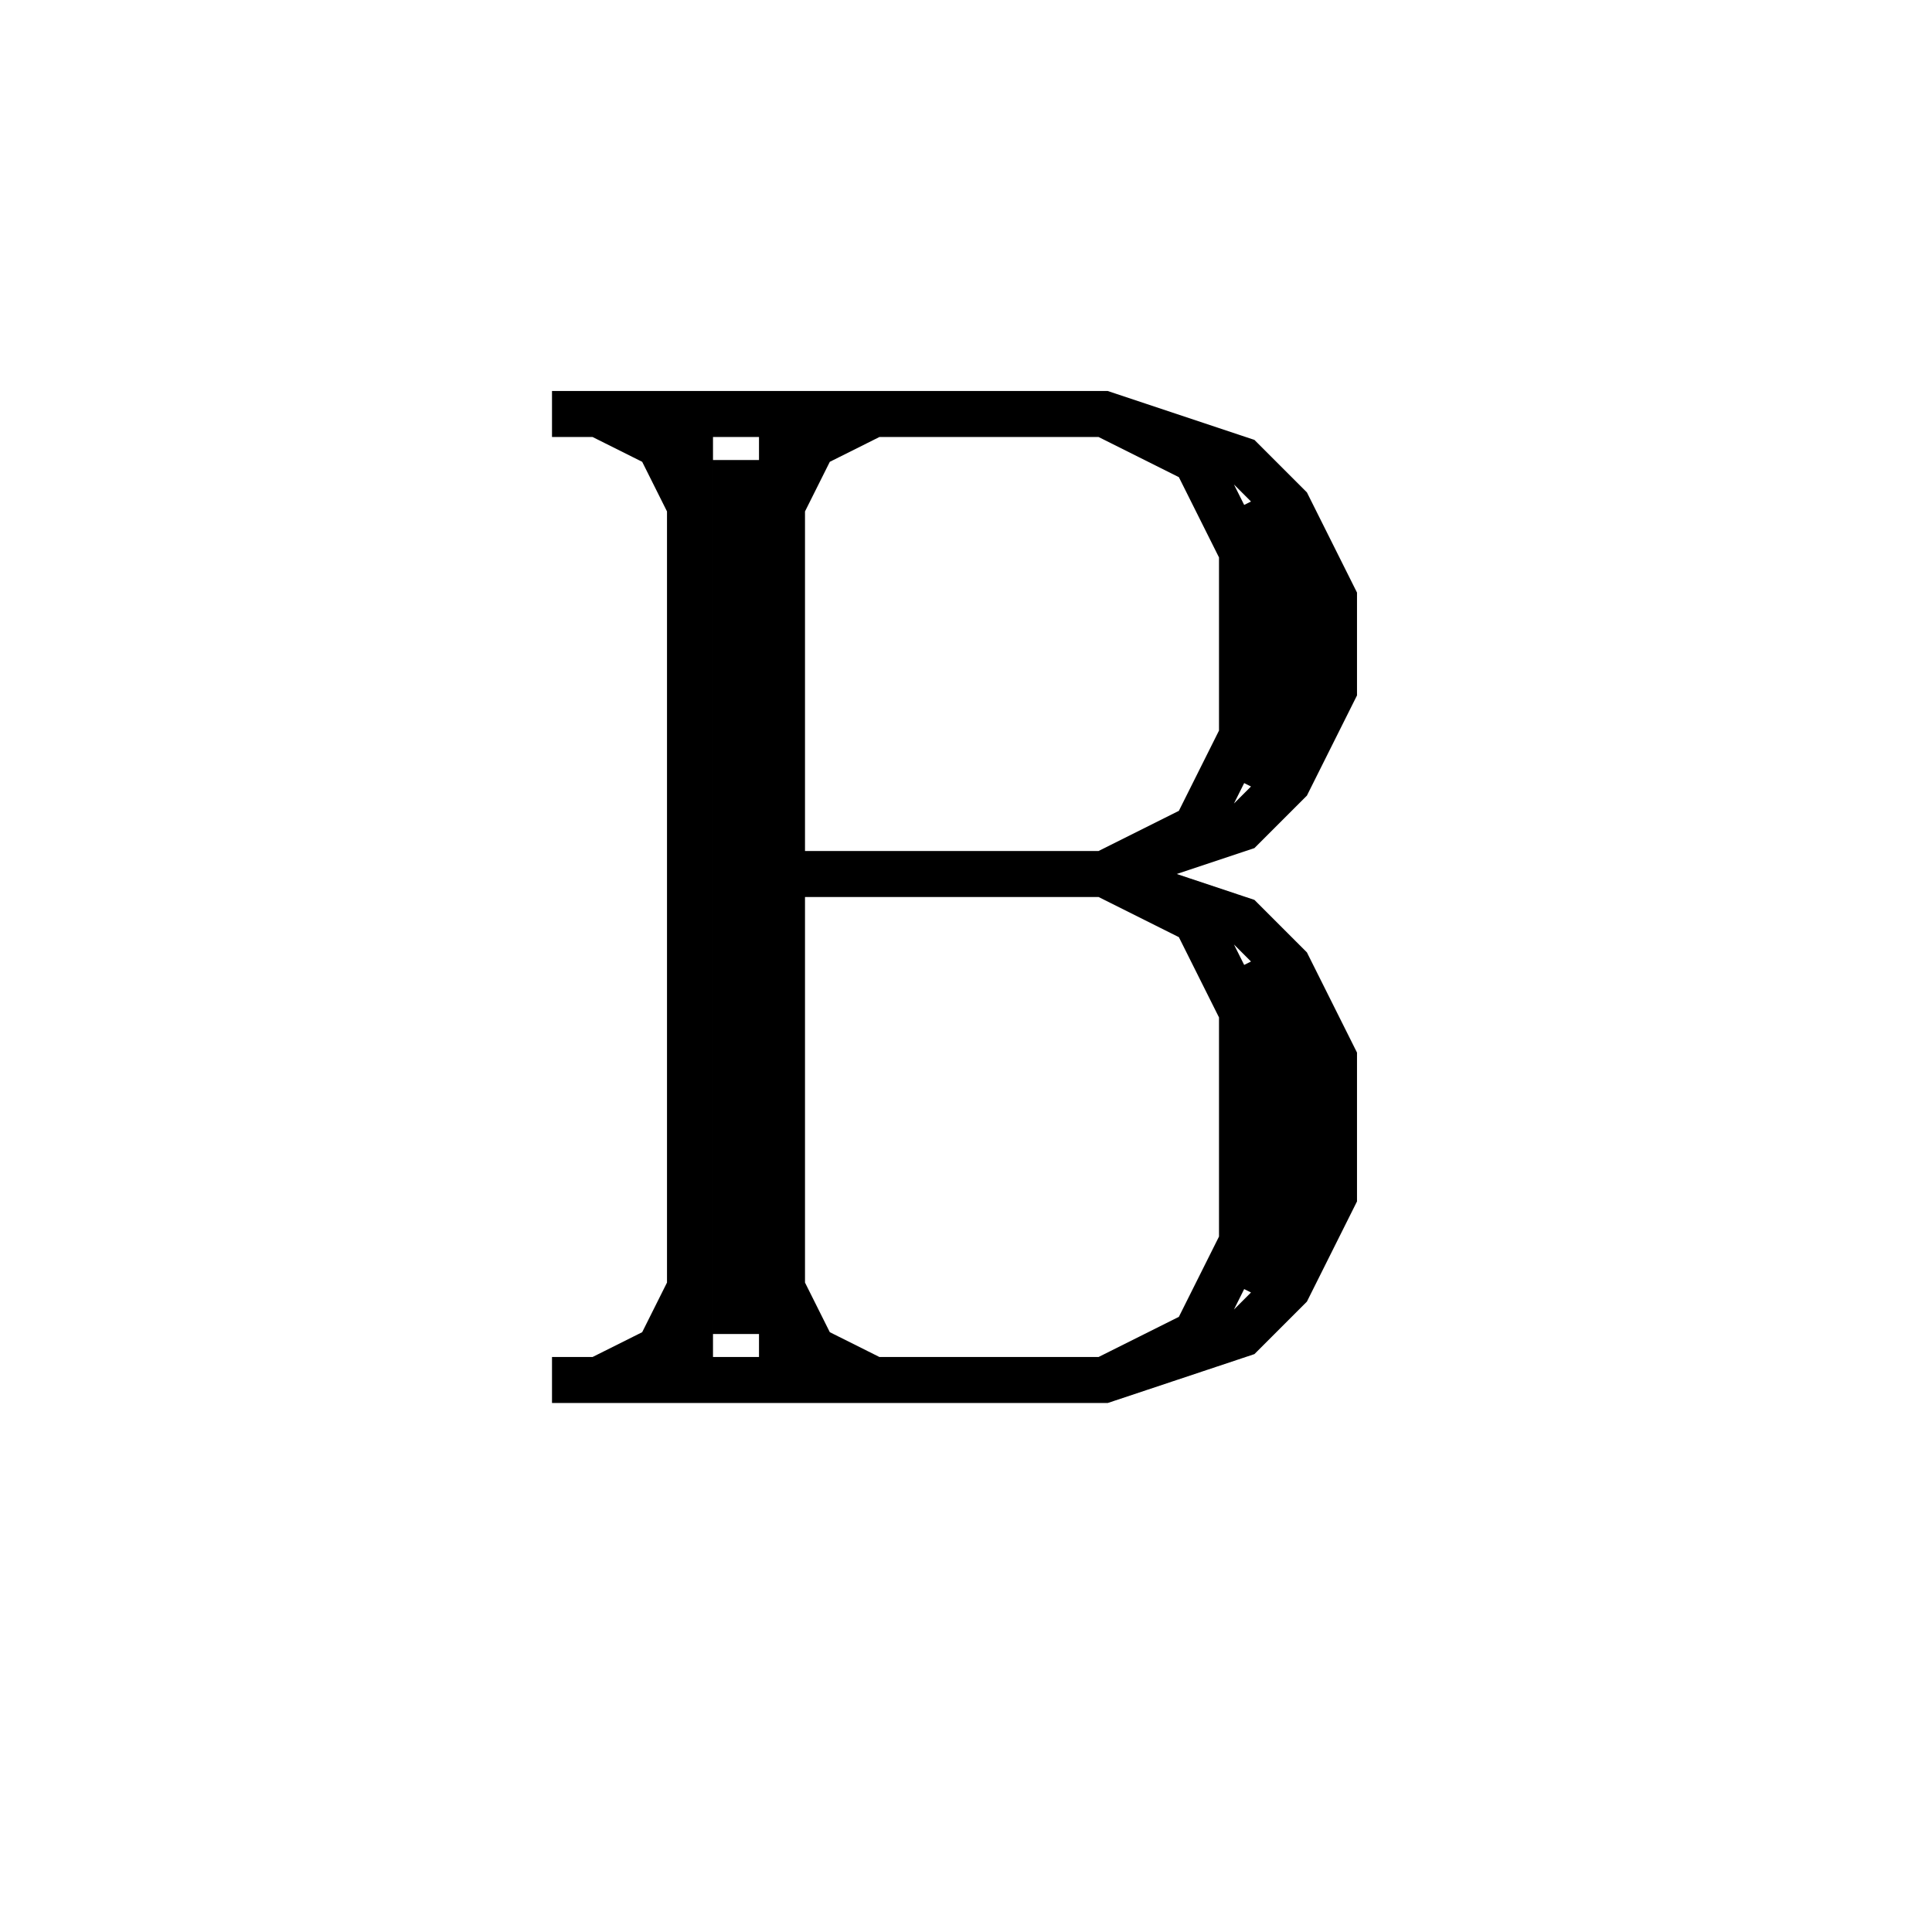 <svg xmlns='http://www.w3.org/2000/svg' 
xmlns:xlink='http://www.w3.org/1999/xlink' 
viewBox = '-21 -21 42 42' >
<path d = '
	M -6, -12
	L -6, 9

	M -5, -11
	L -5, 8

	M -4, -12
	L -4, 9

	M -9, -12
	L 3, -12
	L 6, -11
	L 7, -10
	L 8, -8
	L 8, -6
	L 7, -4
	L 6, -3
	L 3, -2

	M 6, -10
	L 7, -8
	L 7, -6
	L 6, -4

	M 3, -12
	L 5, -11
	L 6, -9
	L 6, -5
	L 5, -3
	L 3, -2

	M -4, -2
	L 3, -2
	L 6, -1
	L 7, 0
	L 8, 2
	L 8, 5
	L 7, 7
	L 6, 8
	L 3, 9
	L -9, 9

	M 6, 0
	L 7, 2
	L 7, 5
	L 6, 7

	M 3, -2
	L 5, -1
	L 6, 1
	L 6, 6
	L 5, 8
	L 3, 9

	M -8, -12
	L -6, -11

	M -7, -12
	L -6, -10

	M -3, -12
	L -4, -10

	M -2, -12
	L -4, -11

	M -6, 8
	L -8, 9

	M -6, 7
	L -7, 9

	M -4, 7
	L -3, 9

	M -4, 8
	L -2, 9

' fill='none' stroke='black' />
</svg>